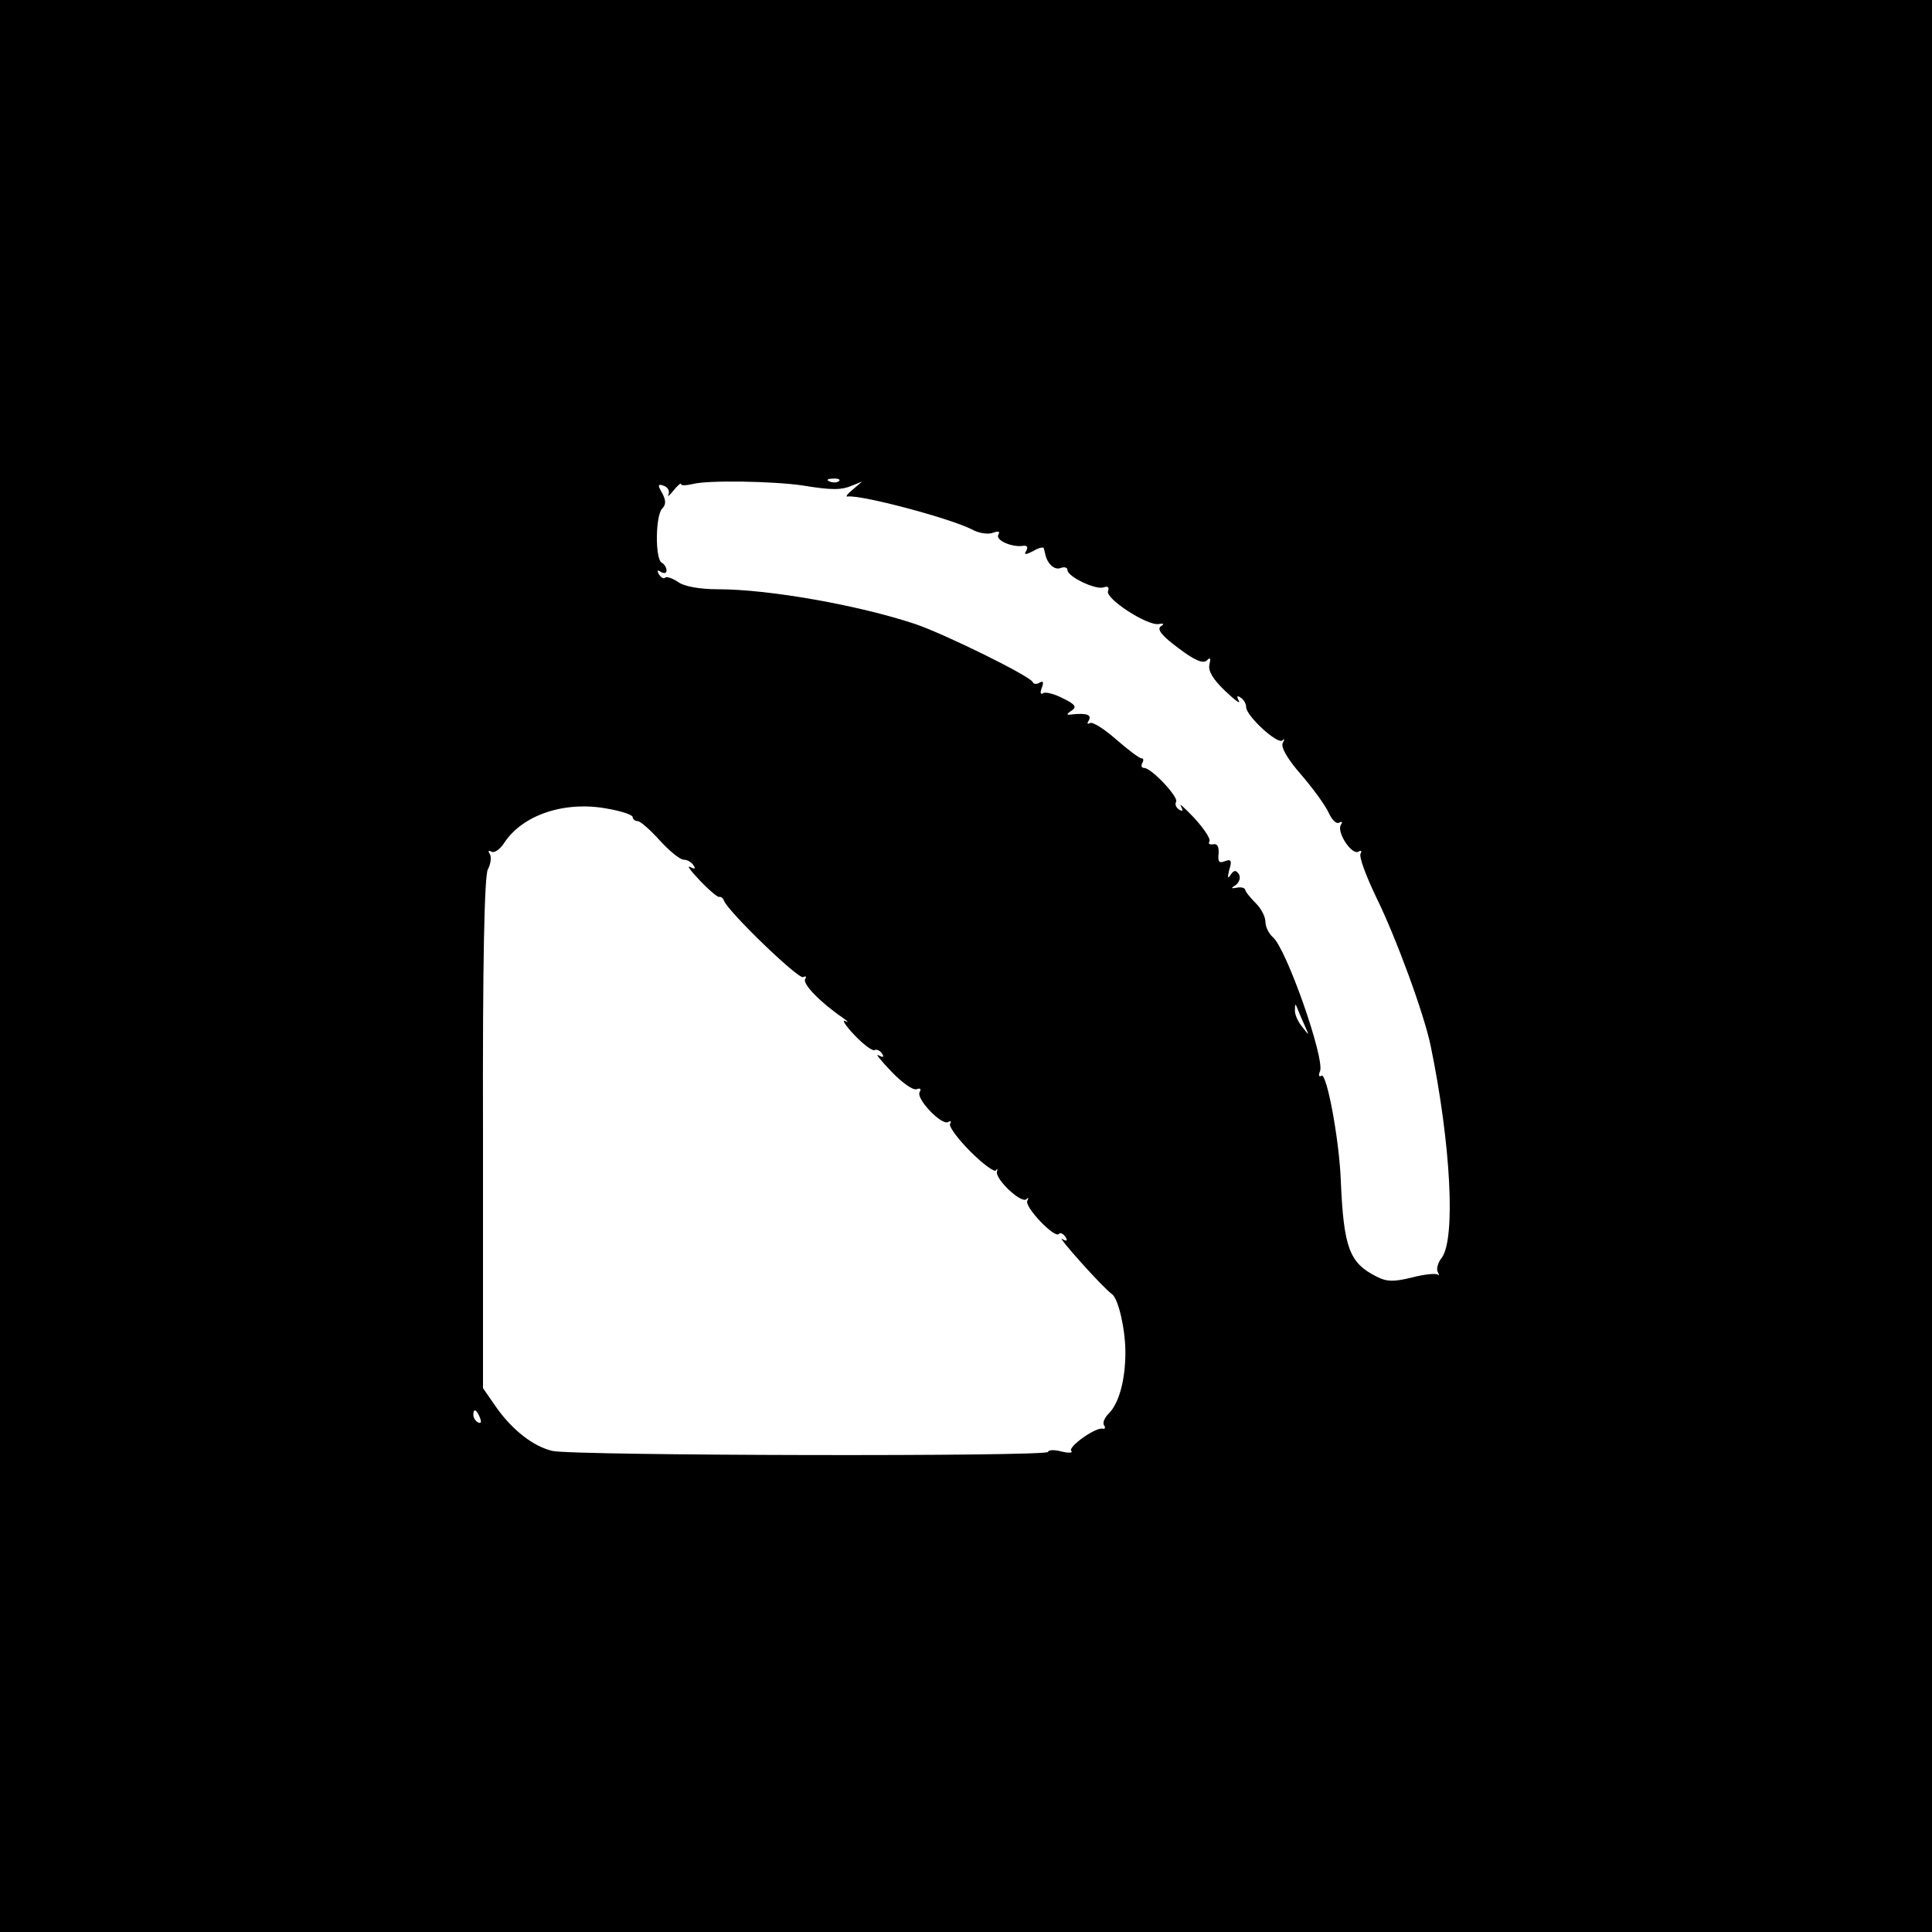 <?xml version="1.0" standalone="no"?>
<!DOCTYPE svg PUBLIC "-//W3C//DTD SVG 20010904//EN"
 "http://www.w3.org/TR/2001/REC-SVG-20010904/DTD/svg10.dtd">
<svg version="1.0" xmlns="http://www.w3.org/2000/svg"
 width="400pt" height="400pt" viewBox="0 0 400 400"
 preserveAspectRatio="xMidYMid meet">

<g transform="translate(0,400) scale(0.1,-0.1)"
fill="#000000" stroke="none">
<path d="M0 2000 l0 -2000 2000 0 2000 0 0 2000 0 2000 -2000 0 -2000 0 0
-2000z m1661 995 c61 -10 81 -10 104 0 l20 8 -20 -17 c-11 -9 -15 -15 -10 -14
27 4 209 -44 257 -68 14 -8 34 -11 44 -7 11 4 15 3 11 -4 -7 -11 28 -27 52
-23 7 1 10 -3 6 -10 -6 -9 -2 -9 14 -1 11 7 22 9 22 6 1 -3 2 -8 3 -12 4 -20
19 -34 32 -29 8 3 14 1 14 -4 0 -14 59 -42 75 -36 9 3 12 0 9 -8 -6 -15 81
-72 105 -68 11 2 12 0 4 -5 -8 -6 3 -20 37 -45 33 -25 51 -33 59 -25 7 7 8 4
5 -9 -3 -13 7 -30 32 -54 20 -19 33 -29 29 -21 -5 9 -4 12 3 7 7 -4 12 -13 12
-20 0 -18 65 -78 75 -69 4 5 5 2 1 -5 -5 -8 9 -33 38 -66 25 -29 51 -65 57
-79 7 -15 16 -24 22 -20 6 3 7 1 3 -5 -9 -15 23 -64 37 -55 5 3 7 1 4 -4 -4
-6 11 -46 32 -90 41 -83 99 -241 113 -308 42 -204 52 -400 23 -439 -8 -10 -12
-24 -8 -30 3 -6 3 -8 0 -5 -4 3 -28 1 -54 -6 -37 -9 -52 -9 -73 2 -56 28 -68
59 -74 198 -3 84 -29 224 -40 218 -5 -4 -7 1 -3 9 10 27 -70 255 -98 278 -8 7
-15 21 -15 31 0 11 -9 28 -20 39 -11 11 -21 23 -22 28 -1 4 -9 6 -18 4 -12 -2
-12 -1 -1 6 7 6 10 15 6 22 -6 9 -10 9 -17 -1 -6 -10 -7 -6 -3 10 6 19 4 23
-9 18 -12 -5 -15 -1 -13 16 1 14 -3 21 -11 19 -8 -1 -11 1 -8 6 3 5 -11 26
-31 48 -20 21 -33 33 -28 25 5 -10 4 -12 -4 -7 -6 4 -9 11 -6 16 6 9 -51 70
-66 70 -6 0 -7 5 -4 10 3 6 3 10 -2 10 -4 0 -28 18 -52 39 -25 22 -49 37 -54
34 -6 -3 -7 -1 -3 5 7 12 -4 16 -34 13 -13 -2 -13 0 -1 8 11 7 7 13 -18 25
-17 9 -36 14 -41 11 -6 -4 -7 1 -3 11 4 11 3 15 -4 11 -6 -4 -13 -4 -15 1 -5
12 -179 98 -243 120 -117 39 -303 72 -408 72 -39 0 -71 6 -83 15 -12 8 -24 12
-27 9 -3 -3 -8 0 -13 7 -4 8 -3 10 4 5 7 -4 12 -3 12 3 0 5 -4 13 -10 16 -14
8 -13 98 1 112 8 8 8 17 0 32 -10 17 -9 20 4 15 8 -3 12 -11 9 -18 -3 -6 2 -2
10 8 9 11 16 17 16 14 0 -4 11 -3 25 0 29 8 164 6 226 -3z m76 9 c-3 -3 -12
-4 -19 -1 -8 3 -5 6 6 6 11 1 17 -2 13 -5z m-427 -696 c0 -4 5 -8 10 -8 6 0
26 -18 46 -40 20 -22 42 -40 50 -40 7 0 16 -5 20 -12 5 -7 2 -8 -7 -3 -8 4 1
-8 20 -28 19 -20 37 -35 40 -34 3 1 8 -2 10 -8 9 -23 155 -164 164 -158 6 3 7
1 4 -4 -6 -10 32 -49 79 -81 10 -7 12 -10 4 -6 -8 4 0 -9 19 -29 19 -20 38
-34 42 -31 4 2 11 -1 15 -7 5 -8 3 -9 -7 -4 -8 5 4 -10 26 -33 22 -23 45 -40
53 -37 7 3 10 0 6 -6 -8 -14 46 -70 59 -62 6 3 7 2 4 -4 -3 -5 16 -31 42 -57
27 -27 51 -44 53 -39 3 4 4 3 2 -3 -3 -16 50 -66 61 -57 4 5 5 3 2 -3 -7 -12
56 -78 65 -69 3 4 9 1 14 -6 5 -8 3 -10 -7 -4 -12 7 83 -100 104 -115 13 -11
27 -73 27 -120 0 -56 -13 -105 -34 -126 -9 -9 -14 -20 -10 -25 3 -5 2 -8 -3
-7 -14 4 -73 -38 -65 -46 4 -4 -5 -5 -21 -1 -15 4 -27 3 -27 -1 0 -10 -983 -8
-1026 2 -40 9 -84 44 -117 91 l-27 39 0 527 c-1 359 3 533 10 547 6 11 8 26 4
32 -4 6 -3 8 3 5 6 -4 18 4 27 18 38 58 125 87 212 71 30 -5 54 -13 54 -18z
m1392 -433 c9 -20 9 -20 -6 -1 -9 11 -16 27 -15 35 0 14 1 14 6 1 3 -8 10 -24
15 -35z m-1708 -811 c3 -8 2 -12 -4 -9 -6 3 -10 10 -10 16 0 14 7 11 14 -7z"/>
</g>
</svg>
